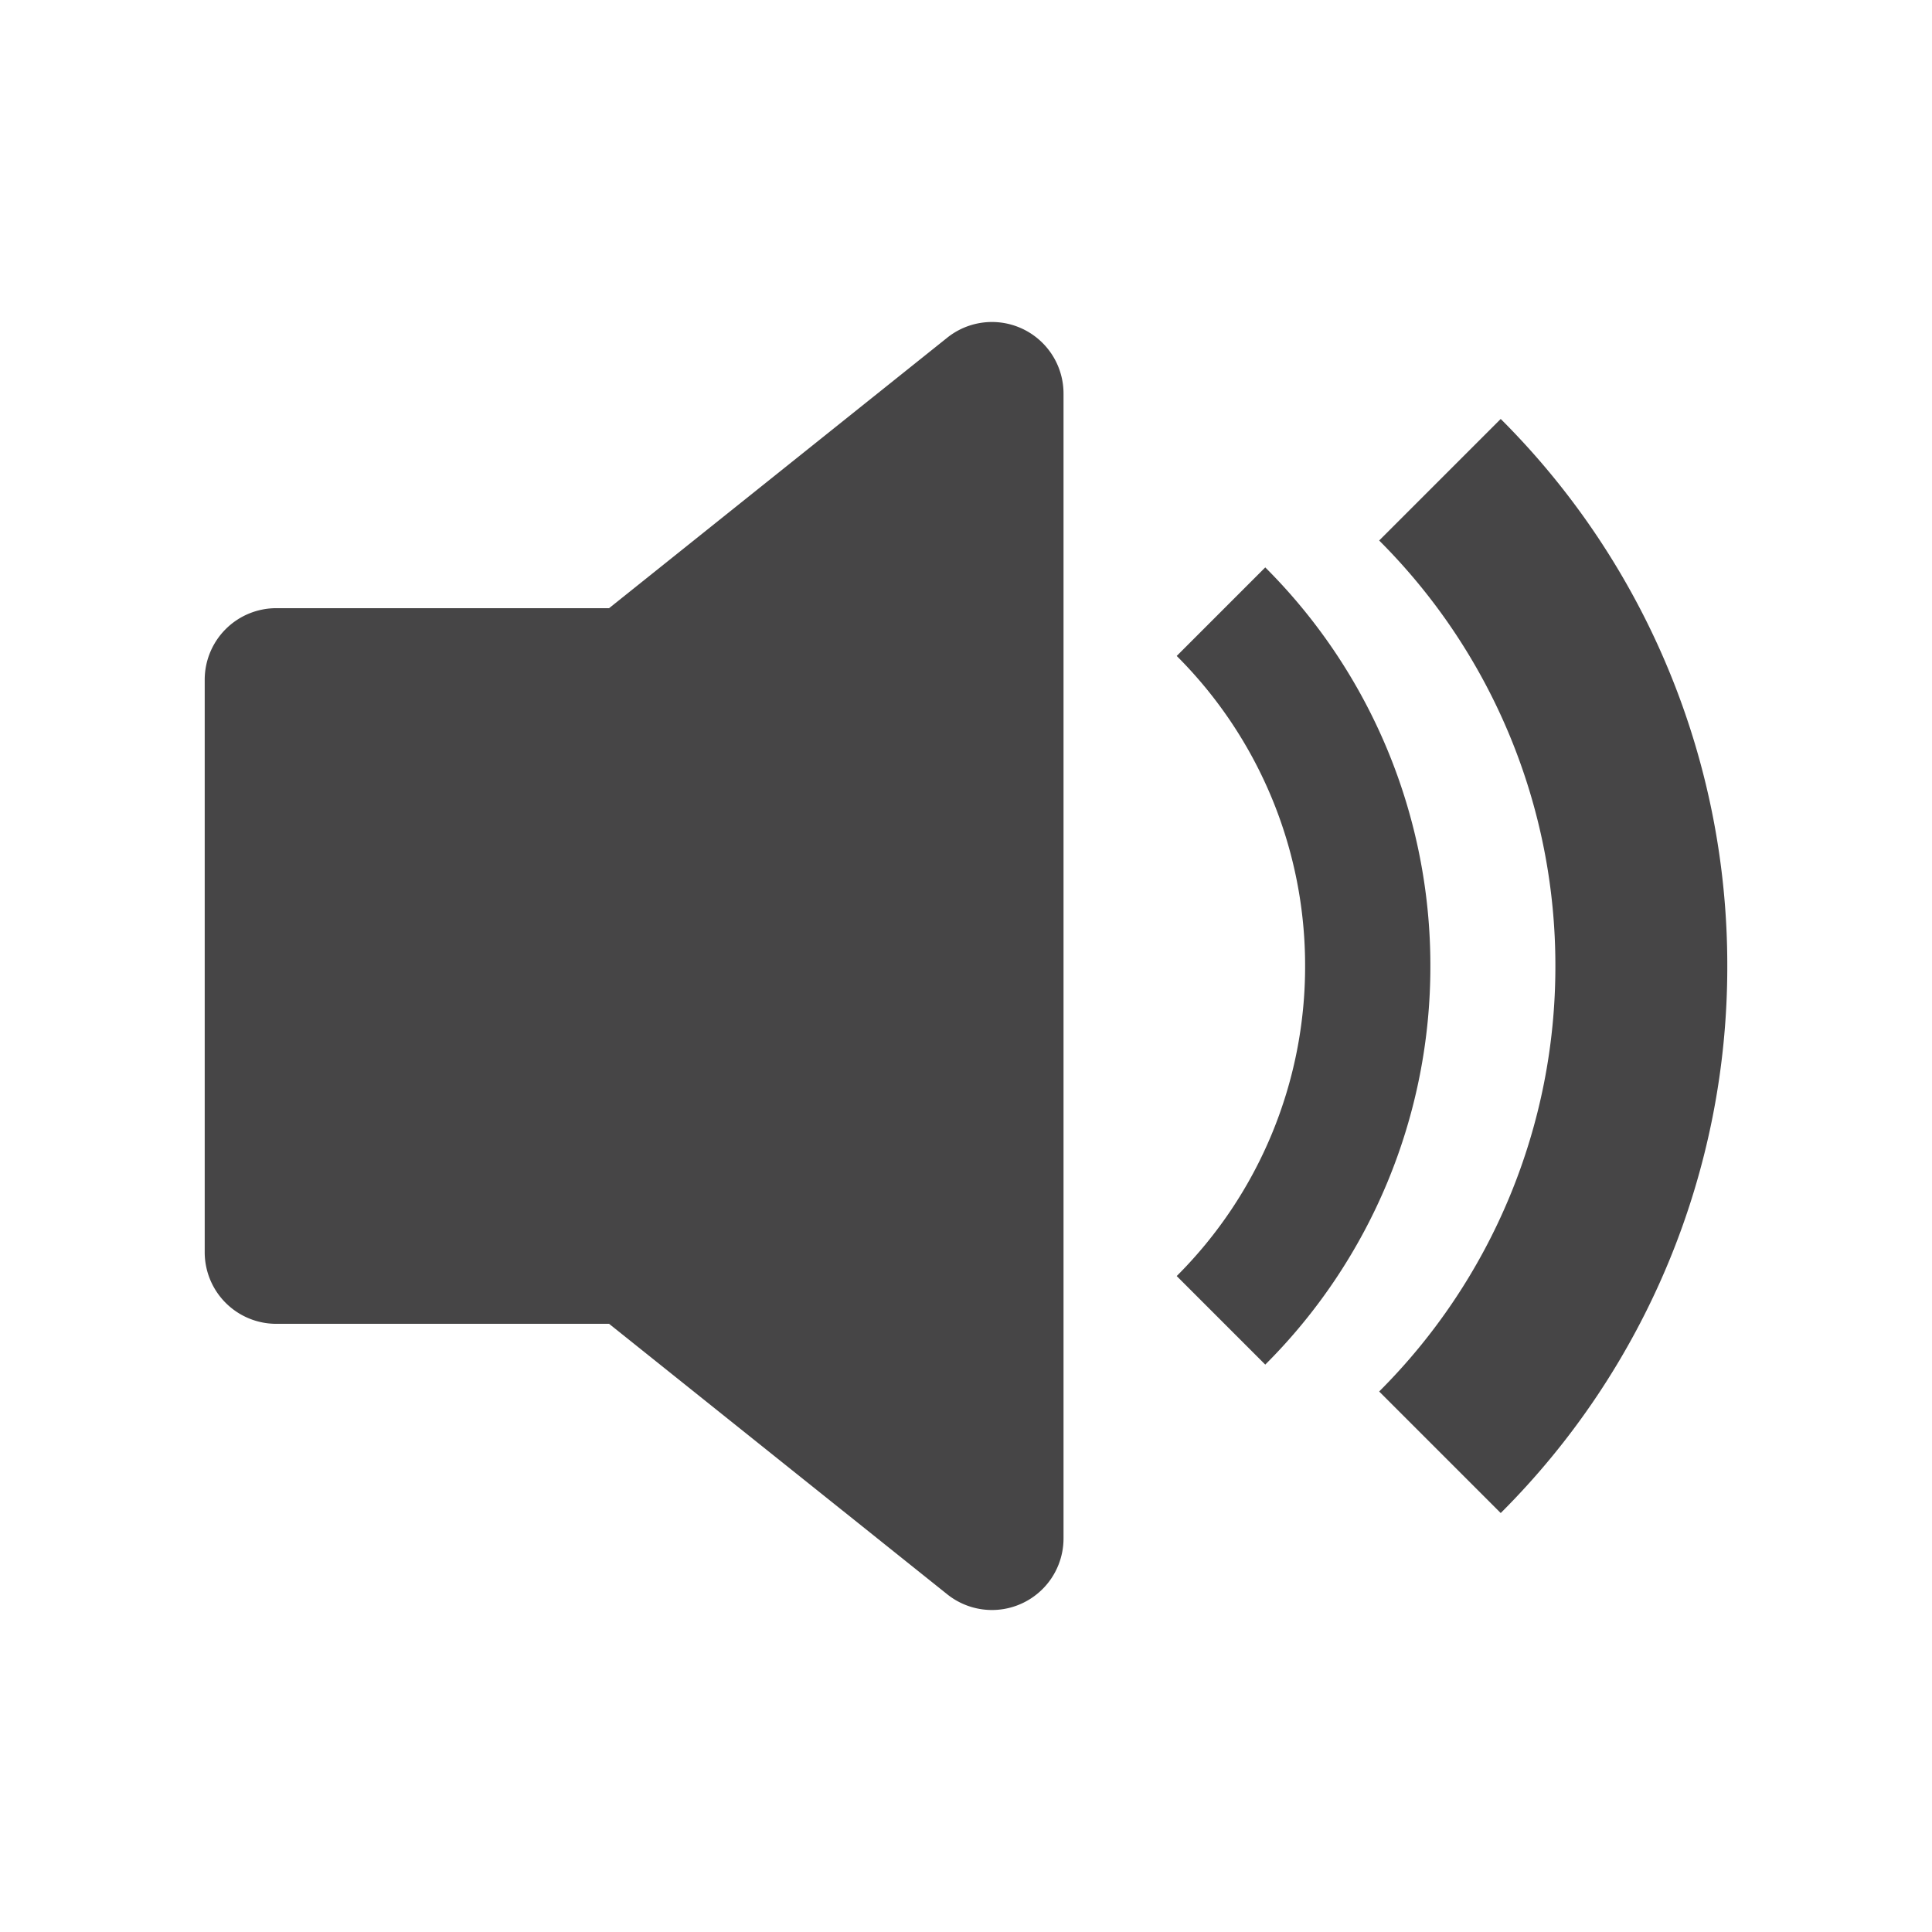 <svg height="48" viewBox="0 0 48 48" width="48" xmlns="http://www.w3.org/2000/svg">
    <g fill="#464546">
        <path d="m42.914 24a19.16 19.16 0 0 1 -5.629 13.591l-3.02-3.02a14.902 14.902 0 0 0 4.378-10.571 14.906 14.906 0 0 0 -4.378-10.571l3.02-3.02a19.16 19.16 0 0 1 5.629 13.591z" stroke-width="4.271"/>
        <path d="m35.537 24a13.961 13.961 0 0 1 -4.102 9.903l-2.2-2.2a10.858 10.858 0 0 0 3.19-7.703 10.861 10.861 0 0 0 -3.19-7.703l2.2-2.2a13.961 13.961 0 0 1 4.102 9.903z" stroke-width="3.112"/>
        <path d="m26.423 9.776a1.778 1.778 0 0 0 -2.888-1.387l-8.403 6.721h-8.268a1.778 1.778 0 0 0 -1.778 1.778v14.224a1.778 1.778 0 0 0 1.778 1.778h8.268l8.403 6.721a1.778 1.778 0 0 0 2.888-1.387z" stroke-width="3.556"/>
    </g>
</svg>
